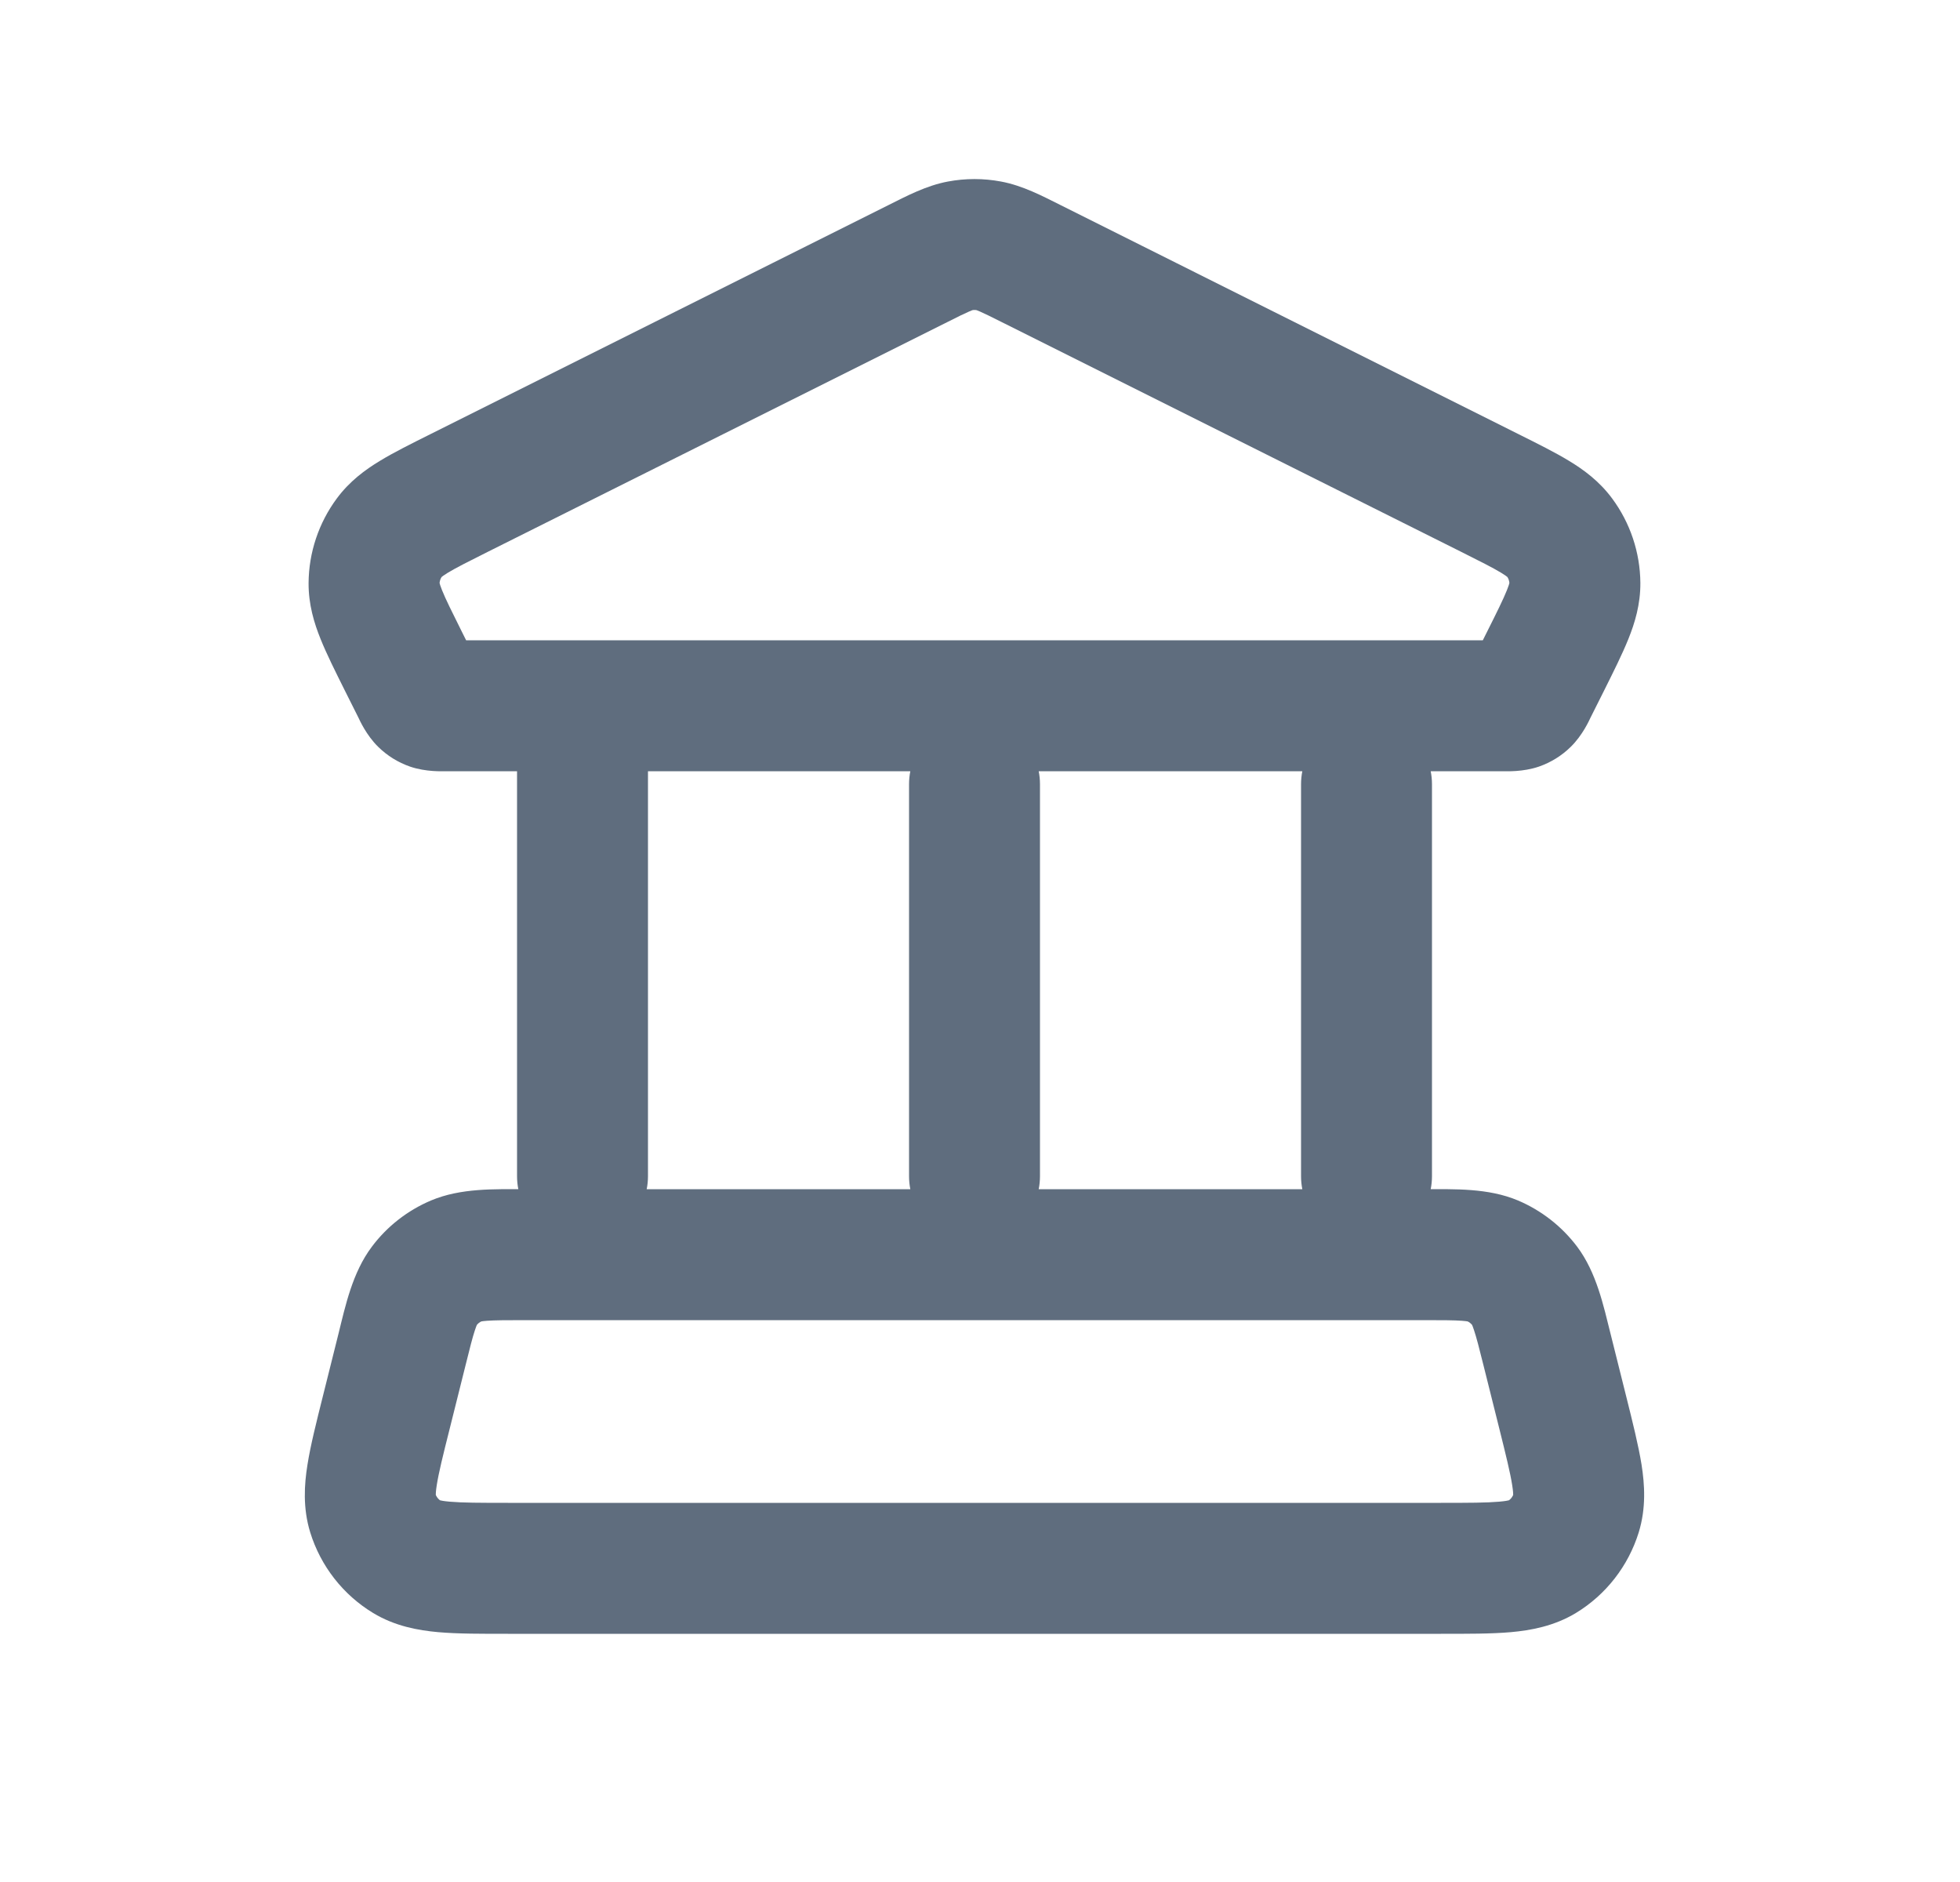 <svg width="25" height="24" viewBox="0 0 25 24" fill="none" xmlns="http://www.w3.org/2000/svg">
<path d="M19.933 18.012L20.743 17.81V17.81L19.933 18.012ZM19.733 17.212L18.923 17.415L18.923 17.415L19.733 17.212ZM5.127 17.212L4.317 17.01H4.317L5.127 17.212ZM4.927 18.012L5.737 18.215L4.927 18.012ZM5.823 16.078L5.5 15.308H5.5L5.823 16.078ZM5.41 16.401L6.078 16.901L5.41 16.401ZM19.449 16.401L18.781 16.901L18.781 16.901L19.449 16.401ZM19.036 16.078L19.36 15.308H19.36L19.036 16.078ZM19.667 19.855L19.234 19.141L19.667 19.855ZM20.104 19.295L20.902 19.542V19.542L20.104 19.295ZM5.192 19.855L5.625 19.141H5.625L5.192 19.855ZM4.755 19.295L5.553 19.049H5.553L4.755 19.295ZM11.714 3.358L11.341 2.611L11.341 2.611L11.714 3.358ZM5.861 6.285L6.234 7.031H6.234L5.861 6.285ZM5.145 8.431L4.398 8.805H4.398L5.145 8.431ZM5.319 8.779L6.066 8.406L6.066 8.406L5.319 8.779ZM19.54 8.779L18.793 8.406V8.406L19.54 8.779ZM19.714 8.431L18.967 8.058L18.967 8.058L19.714 8.431ZM18.999 6.285L19.372 5.538V5.538L18.999 6.285ZM13.145 3.358L13.519 2.611L13.145 3.358ZM20.088 7.44L20.923 7.433L20.088 7.44ZM19.893 6.853L19.221 7.349L19.221 7.349L19.893 6.853ZM4.967 6.853L4.295 6.358L4.295 6.358L4.967 6.853ZM4.771 7.44L3.936 7.433L4.771 7.44ZM19.357 8.986L19.084 8.197L19.084 8.197L19.357 8.986ZM19.45 8.929L20.034 9.525L20.034 9.525L19.45 8.929ZM5.503 8.986L5.775 8.197H5.775L5.503 8.986ZM5.409 8.929L4.825 9.525L4.825 9.525L5.409 8.929ZM12.245 3.135L12.091 2.315L12.245 3.135ZM12.614 3.135L12.768 2.315L12.614 3.135ZM6.595 15C6.595 15.461 6.968 15.835 7.43 15.835C7.891 15.835 8.265 15.461 8.265 15H6.595ZM8.265 9C8.265 8.539 7.891 8.165 7.43 8.165C6.968 8.165 6.595 8.539 6.595 9H8.265ZM11.595 15C11.595 15.461 11.969 15.835 12.43 15.835C12.891 15.835 13.265 15.461 13.265 15H11.595ZM13.265 10C13.265 9.539 12.891 9.165 12.43 9.165C11.969 9.165 11.595 9.539 11.595 10H13.265ZM16.595 15C16.595 15.461 16.968 15.835 17.43 15.835C17.891 15.835 18.265 15.461 18.265 15H16.595ZM18.265 10C18.265 9.539 17.891 9.165 17.43 9.165C16.968 9.165 16.595 9.539 16.595 10H18.265ZM6.479 20.835H18.38V19.165H6.479V20.835ZM20.743 17.81L20.543 17.01L18.923 17.415L19.123 18.215L20.743 17.81ZM18.18 15.165H6.679V16.835H18.18V15.165ZM4.317 17.01L4.117 17.81L5.737 18.215L5.937 17.415L4.317 17.01ZM6.679 15.165C6.31 15.165 5.879 15.149 5.5 15.308L6.147 16.848C6.124 16.858 6.126 16.849 6.213 16.843C6.311 16.836 6.444 16.835 6.679 16.835V15.165ZM5.937 17.415C5.994 17.186 6.026 17.058 6.057 16.965C6.084 16.882 6.093 16.881 6.078 16.901L4.742 15.9C4.495 16.229 4.406 16.651 4.317 17.01L5.937 17.415ZM5.5 15.308C5.199 15.435 4.937 15.639 4.742 15.9L6.078 16.901C6.096 16.878 6.119 16.859 6.147 16.848L5.5 15.308ZM20.543 17.01C20.453 16.651 20.364 16.229 20.118 15.9L18.781 16.901C18.766 16.881 18.775 16.882 18.802 16.965C18.833 17.058 18.866 17.186 18.923 17.415L20.543 17.01ZM18.18 16.835C18.416 16.835 18.548 16.836 18.646 16.843C18.733 16.849 18.736 16.858 18.713 16.848L19.36 15.308C18.981 15.149 18.55 15.165 18.18 15.165V16.835ZM20.118 15.9C19.922 15.639 19.66 15.435 19.36 15.308L18.713 16.848C18.74 16.859 18.763 16.878 18.781 16.901L20.118 15.9ZM18.38 20.835C18.714 20.835 19.02 20.836 19.27 20.814C19.526 20.791 19.821 20.738 20.1 20.57L19.234 19.141C19.274 19.117 19.275 19.137 19.122 19.15C18.963 19.164 18.745 19.165 18.38 19.165V20.835ZM19.123 18.215C19.211 18.568 19.263 18.78 19.288 18.938C19.312 19.09 19.293 19.093 19.306 19.049L20.902 19.542C20.998 19.23 20.978 18.931 20.938 18.677C20.898 18.43 20.824 18.134 20.743 17.81L19.123 18.215ZM20.1 20.57C20.484 20.337 20.769 19.971 20.902 19.542L19.306 19.049C19.295 19.087 19.269 19.12 19.234 19.141L20.1 20.57ZM6.479 19.165C6.114 19.165 5.896 19.164 5.737 19.15C5.584 19.137 5.585 19.117 5.625 19.141L4.76 20.57C5.038 20.738 5.333 20.791 5.59 20.814C5.84 20.836 6.145 20.835 6.479 20.835V19.165ZM4.117 17.81C4.036 18.134 3.961 18.43 3.922 18.677C3.881 18.931 3.861 19.23 3.957 19.542L5.553 19.049C5.567 19.093 5.547 19.09 5.571 18.938C5.596 18.78 5.648 18.568 5.737 18.215L4.117 17.81ZM5.625 19.141C5.59 19.12 5.565 19.087 5.553 19.049L3.957 19.542C4.09 19.971 4.375 20.337 4.76 20.57L5.625 19.141ZM5.677 9.835H19.182V8.165H5.677V9.835ZM11.341 2.611L5.487 5.538L6.234 7.031L12.088 4.105L11.341 2.611ZM4.398 8.805L4.572 9.152L6.066 8.406L5.892 8.058L4.398 8.805ZM20.287 9.152L20.461 8.805L18.967 8.058L18.793 8.406L20.287 9.152ZM19.372 5.538L13.519 2.611L12.772 4.105L18.625 7.031L19.372 5.538ZM20.461 8.805C20.58 8.566 20.692 8.343 20.77 8.149C20.852 7.946 20.925 7.708 20.923 7.433L19.253 7.446C19.253 7.412 19.264 7.419 19.221 7.526C19.174 7.643 19.099 7.795 18.967 8.058L20.461 8.805ZM18.625 7.031C18.888 7.163 19.04 7.239 19.147 7.304C19.246 7.364 19.241 7.377 19.221 7.349L20.564 6.358C20.401 6.137 20.2 5.99 20.013 5.877C19.834 5.768 19.61 5.657 19.372 5.538L18.625 7.031ZM20.923 7.433C20.92 7.046 20.794 6.669 20.564 6.358L19.221 7.349C19.241 7.377 19.253 7.411 19.253 7.446L20.923 7.433ZM5.487 5.538C5.249 5.657 5.025 5.768 4.846 5.877C4.659 5.99 4.458 6.137 4.295 6.358L5.639 7.349C5.618 7.377 5.614 7.364 5.712 7.304C5.819 7.239 5.971 7.163 6.234 7.031L5.487 5.538ZM5.892 8.058C5.761 7.795 5.685 7.643 5.638 7.526C5.595 7.419 5.607 7.412 5.606 7.446L3.936 7.433C3.934 7.708 4.007 7.946 4.089 8.149C4.167 8.343 4.279 8.566 4.398 8.805L5.892 8.058ZM4.295 6.358C4.065 6.669 3.939 7.046 3.936 7.433L5.606 7.446C5.607 7.411 5.618 7.377 5.639 7.349L4.295 6.358ZM19.182 9.835C19.212 9.835 19.425 9.846 19.629 9.776L19.084 8.197C19.162 8.171 19.222 8.166 19.236 8.165C19.243 8.165 19.243 8.165 19.232 8.165C19.22 8.165 19.206 8.165 19.182 8.165V9.835ZM18.793 8.406C18.783 8.427 18.776 8.44 18.771 8.45C18.766 8.46 18.766 8.459 18.769 8.454C18.776 8.441 18.808 8.389 18.866 8.332L20.034 9.525C20.188 9.375 20.274 9.179 20.287 9.152L18.793 8.406ZM19.629 9.776C19.781 9.723 19.919 9.638 20.034 9.525L18.866 8.332C18.928 8.272 19.002 8.225 19.084 8.197L19.629 9.776ZM5.677 8.165C5.653 8.165 5.639 8.165 5.628 8.165C5.616 8.165 5.617 8.165 5.623 8.165C5.637 8.166 5.698 8.171 5.775 8.197L5.23 9.776C5.434 9.846 5.648 9.835 5.677 9.835V8.165ZM4.572 9.152C4.585 9.179 4.671 9.375 4.825 9.525L5.994 8.332C6.052 8.389 6.083 8.441 6.09 8.454C6.093 8.459 6.093 8.46 6.088 8.45C6.083 8.44 6.077 8.427 6.066 8.406L4.572 9.152ZM5.775 8.197C5.857 8.225 5.932 8.272 5.994 8.332L4.825 9.525C4.94 9.638 5.078 9.723 5.23 9.776L5.775 8.197ZM12.088 4.105C12.226 4.035 12.302 3.998 12.36 3.973C12.409 3.951 12.414 3.953 12.399 3.956L12.091 2.315C11.812 2.367 11.56 2.502 11.341 2.611L12.088 4.105ZM13.519 2.611C13.3 2.502 13.047 2.367 12.768 2.315L12.46 3.956C12.446 3.953 12.45 3.951 12.5 3.973C12.557 3.998 12.633 4.035 12.772 4.105L13.519 2.611ZM12.399 3.956C12.419 3.952 12.44 3.952 12.46 3.956L12.768 2.315C12.544 2.273 12.315 2.273 12.091 2.315L12.399 3.956ZM8.265 15V9H6.595V15H8.265ZM13.265 15V10H11.595V15H13.265ZM18.265 15V10H16.595V15H18.265Z" fill="#5F6D7E"/>
</svg>
